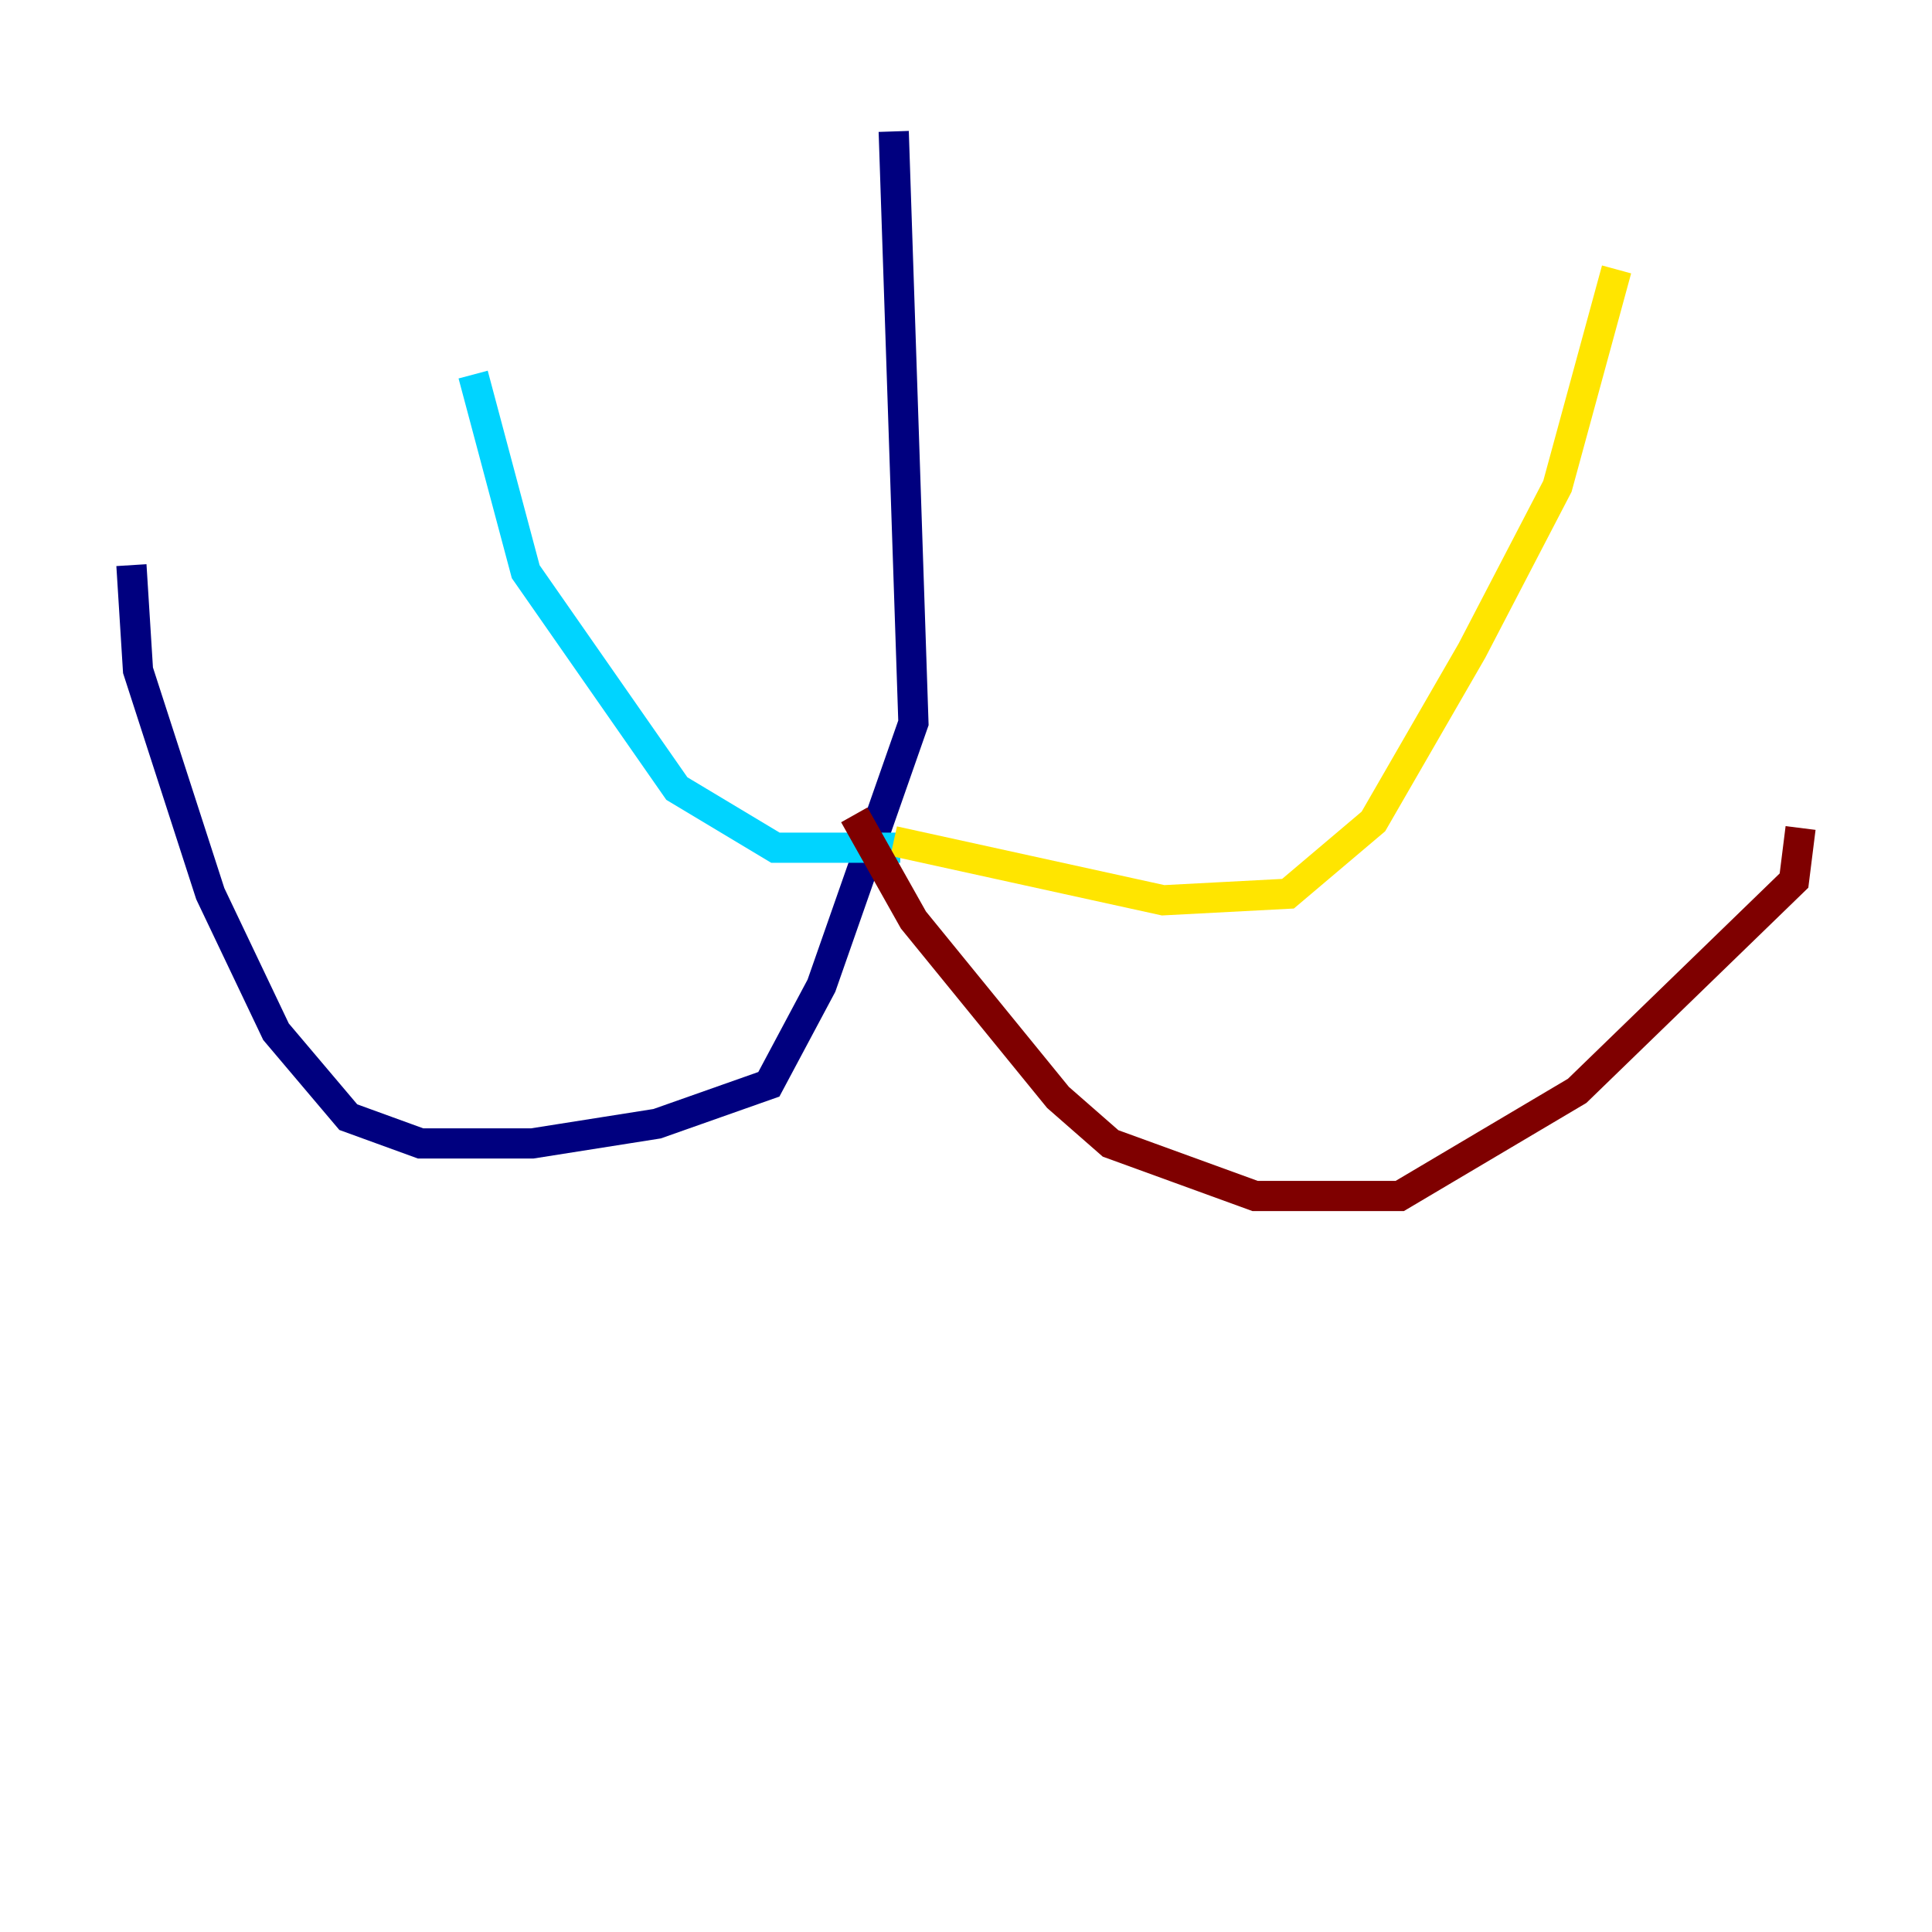 <?xml version="1.0" encoding="utf-8" ?>
<svg baseProfile="tiny" height="128" version="1.2" viewBox="0,0,128,128" width="128" xmlns="http://www.w3.org/2000/svg" xmlns:ev="http://www.w3.org/2001/xml-events" xmlns:xlink="http://www.w3.org/1999/xlink"><defs /><polyline fill="none" points="59.211,8.707 60.517,47.891 54.422,65.306 50.939,71.837 43.537,74.449 35.265,75.755 27.864,75.755 23.075,74.014 18.286,68.354 13.932,59.211 9.143,44.408 8.707,37.442" stroke="#00007f" stroke-width="2" /><polyline fill="none" points="59.646,56.163 51.374,56.163 44.843,52.245 34.83,37.878 31.347,24.816" stroke="#00d4ff" stroke-width="2" /><polyline fill="none" points="59.211,55.728 77.061,59.646 85.333,59.211 90.993,54.422 97.524,43.102 103.184,32.218 107.102,17.85" stroke="#ffe500" stroke-width="2" /><polyline fill="none" points="56.599,53.986 60.517,60.952 70.095,72.707 73.578,75.755 83.156,79.238 92.735,79.238 104.49,72.272 118.857,58.34 119.293,54.857" stroke="#7f0000" stroke-width="2" /></svg>